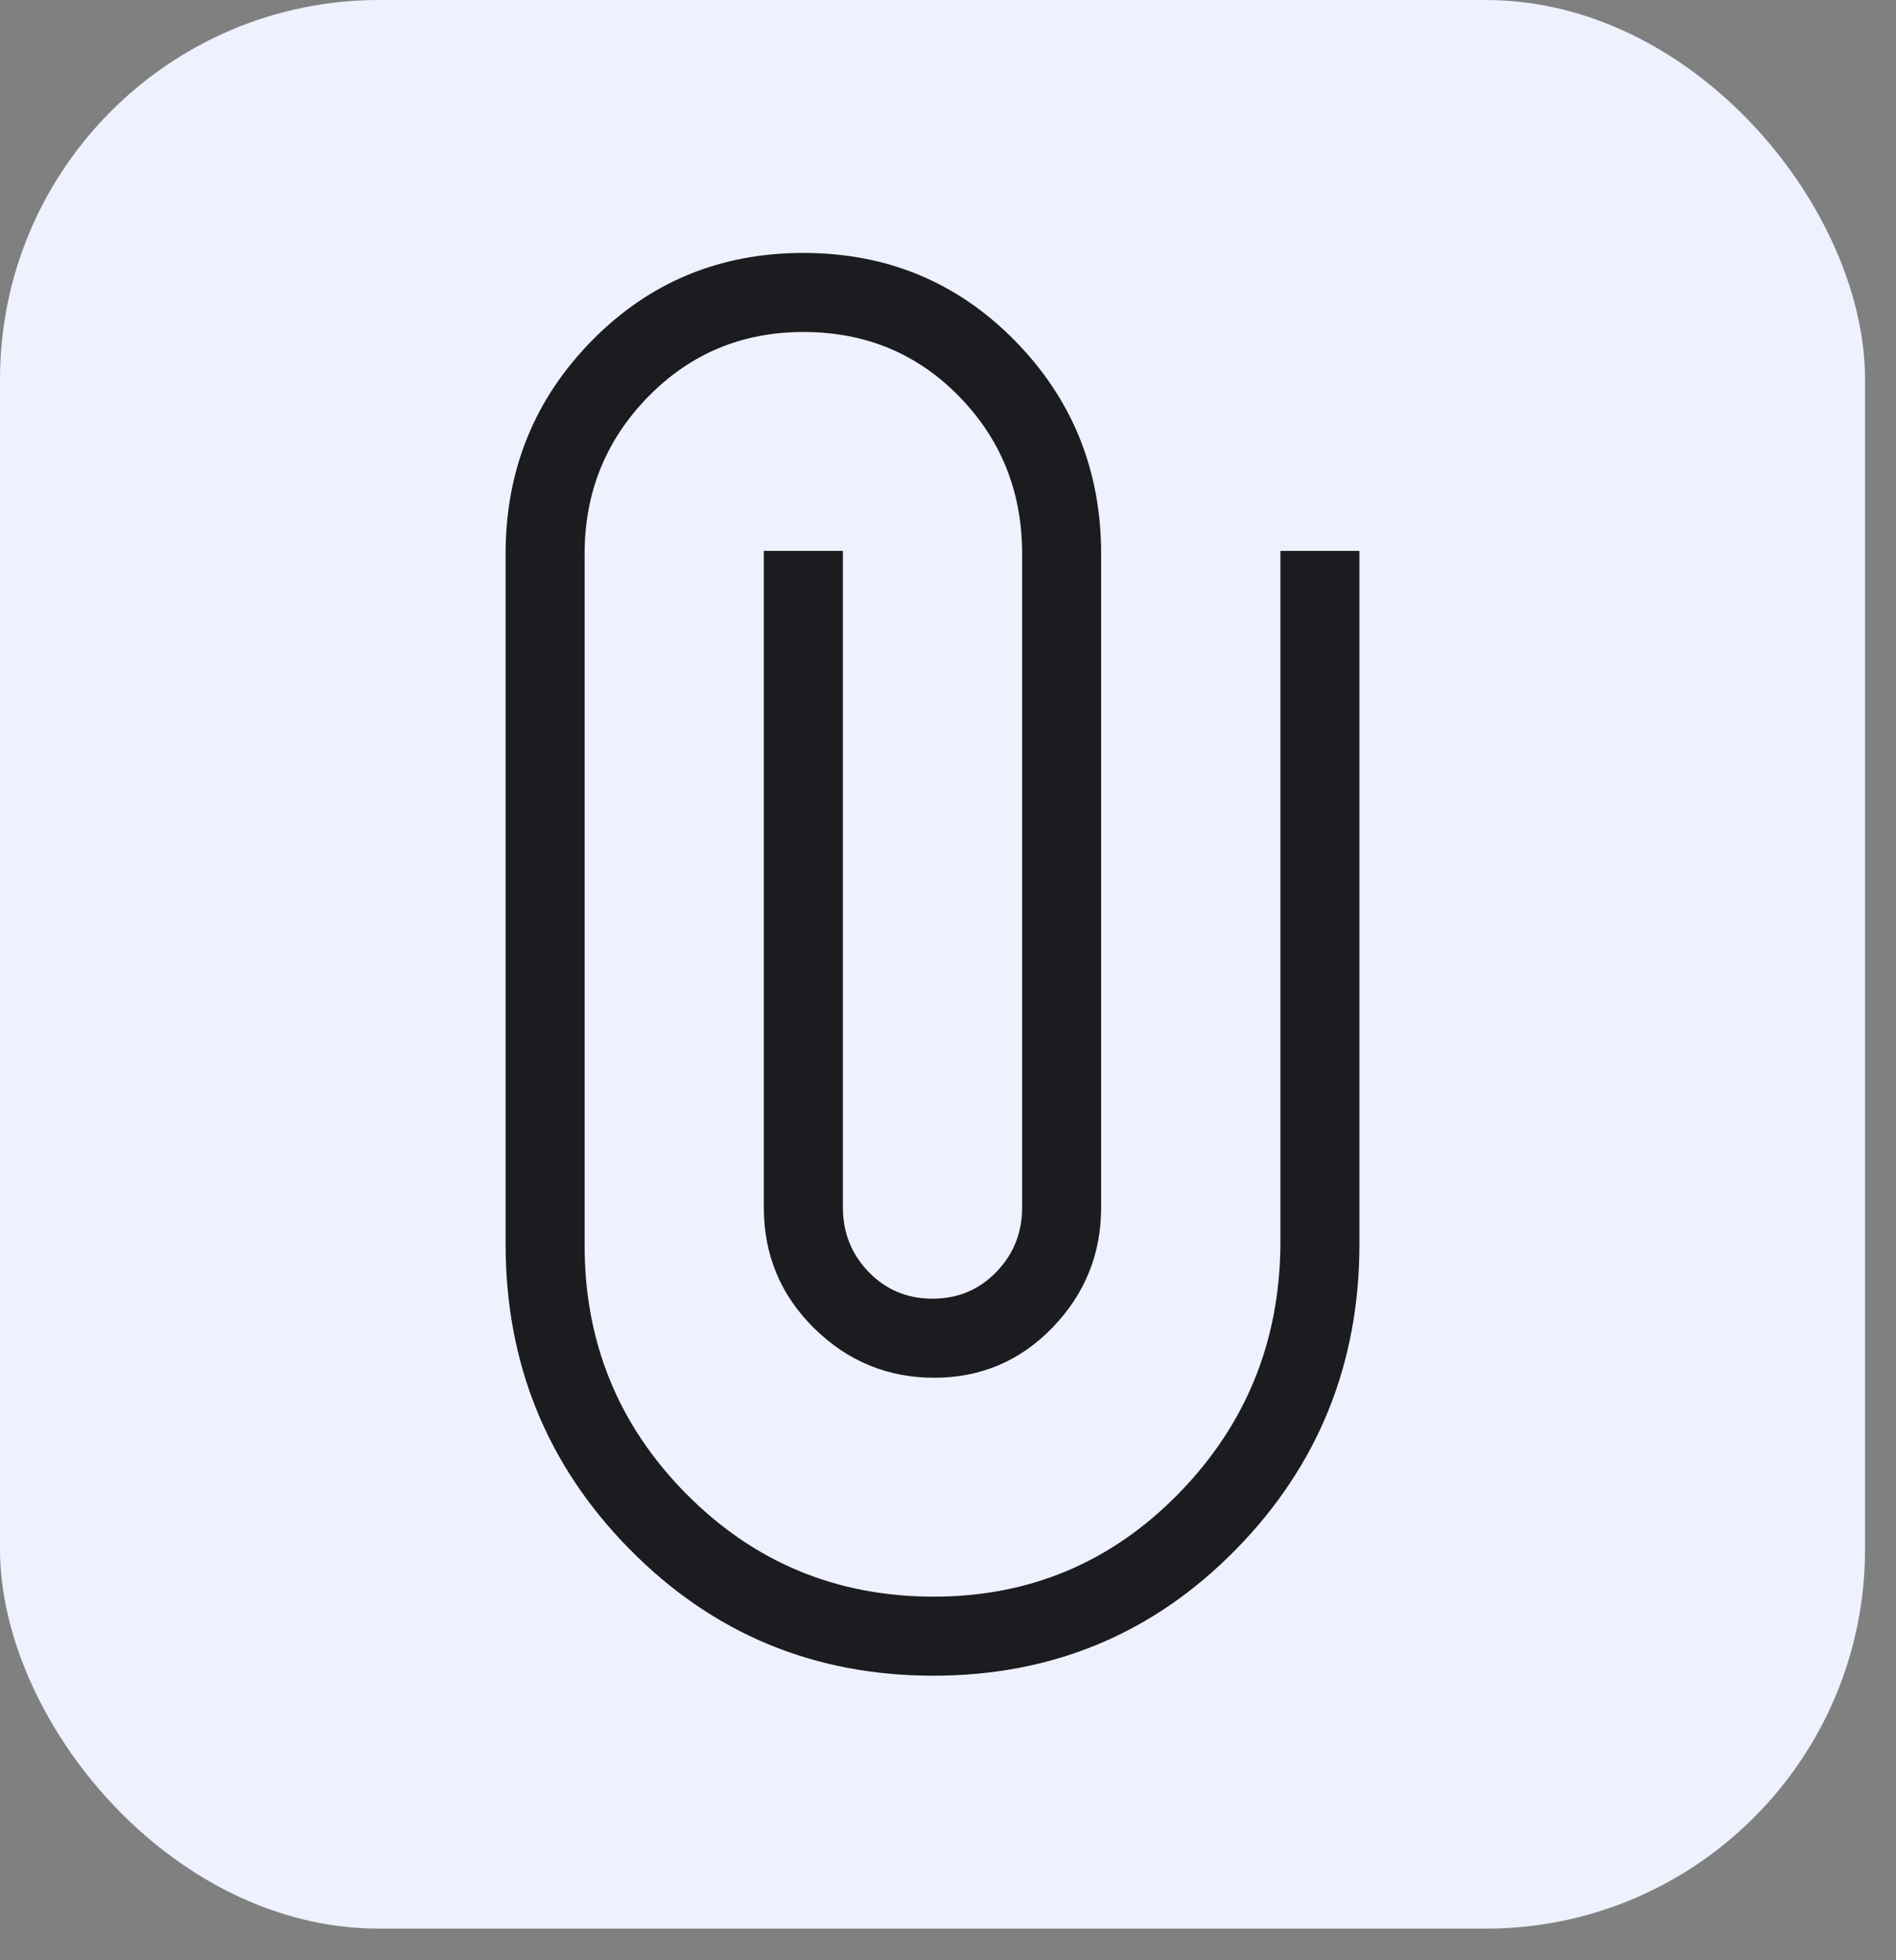 <svg width="30" height="31" viewBox="0 0 30 31" fill="none" xmlns="http://www.w3.org/2000/svg">
<rect x="0" y="0" width="30" height="31" fill="#808080" stroke="none"/>
<rect width="29.51" height="30.5" rx="6" fill="#EEF1FE"/>
<path d="M21.51 19.673C21.51 21.566 20.857 23.178 19.553 24.506C18.248 25.835 16.653 26.5 14.767 26.5C12.881 26.5 11.281 25.835 9.969 24.506C8.656 23.178 8 21.566 8 19.673V8.76C8 7.438 8.455 6.314 9.364 5.388C10.274 4.463 11.389 4 12.712 4C14.034 4 15.149 4.463 16.059 5.388C16.968 6.314 17.423 7.438 17.423 8.76V19.096C17.423 19.83 17.167 20.462 16.655 20.993C16.143 21.523 15.518 21.788 14.782 21.788C14.046 21.788 13.413 21.527 12.882 21.005C12.352 20.483 12.086 19.847 12.086 19.096V8.712H13.337V19.096C13.337 19.495 13.473 19.835 13.746 20.117C14.02 20.398 14.356 20.538 14.755 20.538C15.154 20.538 15.49 20.398 15.763 20.117C16.037 19.835 16.173 19.495 16.173 19.096V8.736C16.168 7.764 15.834 6.941 15.171 6.264C14.508 5.588 13.688 5.25 12.712 5.25C11.742 5.25 10.923 5.592 10.254 6.276C9.585 6.961 9.25 7.788 9.25 8.76V19.673C9.245 21.216 9.78 22.532 10.853 23.619C11.927 24.706 13.235 25.25 14.775 25.25C16.295 25.25 17.586 24.706 18.65 23.619C19.713 22.532 20.25 21.216 20.26 19.673V8.712H21.51V19.673Z" fill="#1C1B1F"/>
</svg>
